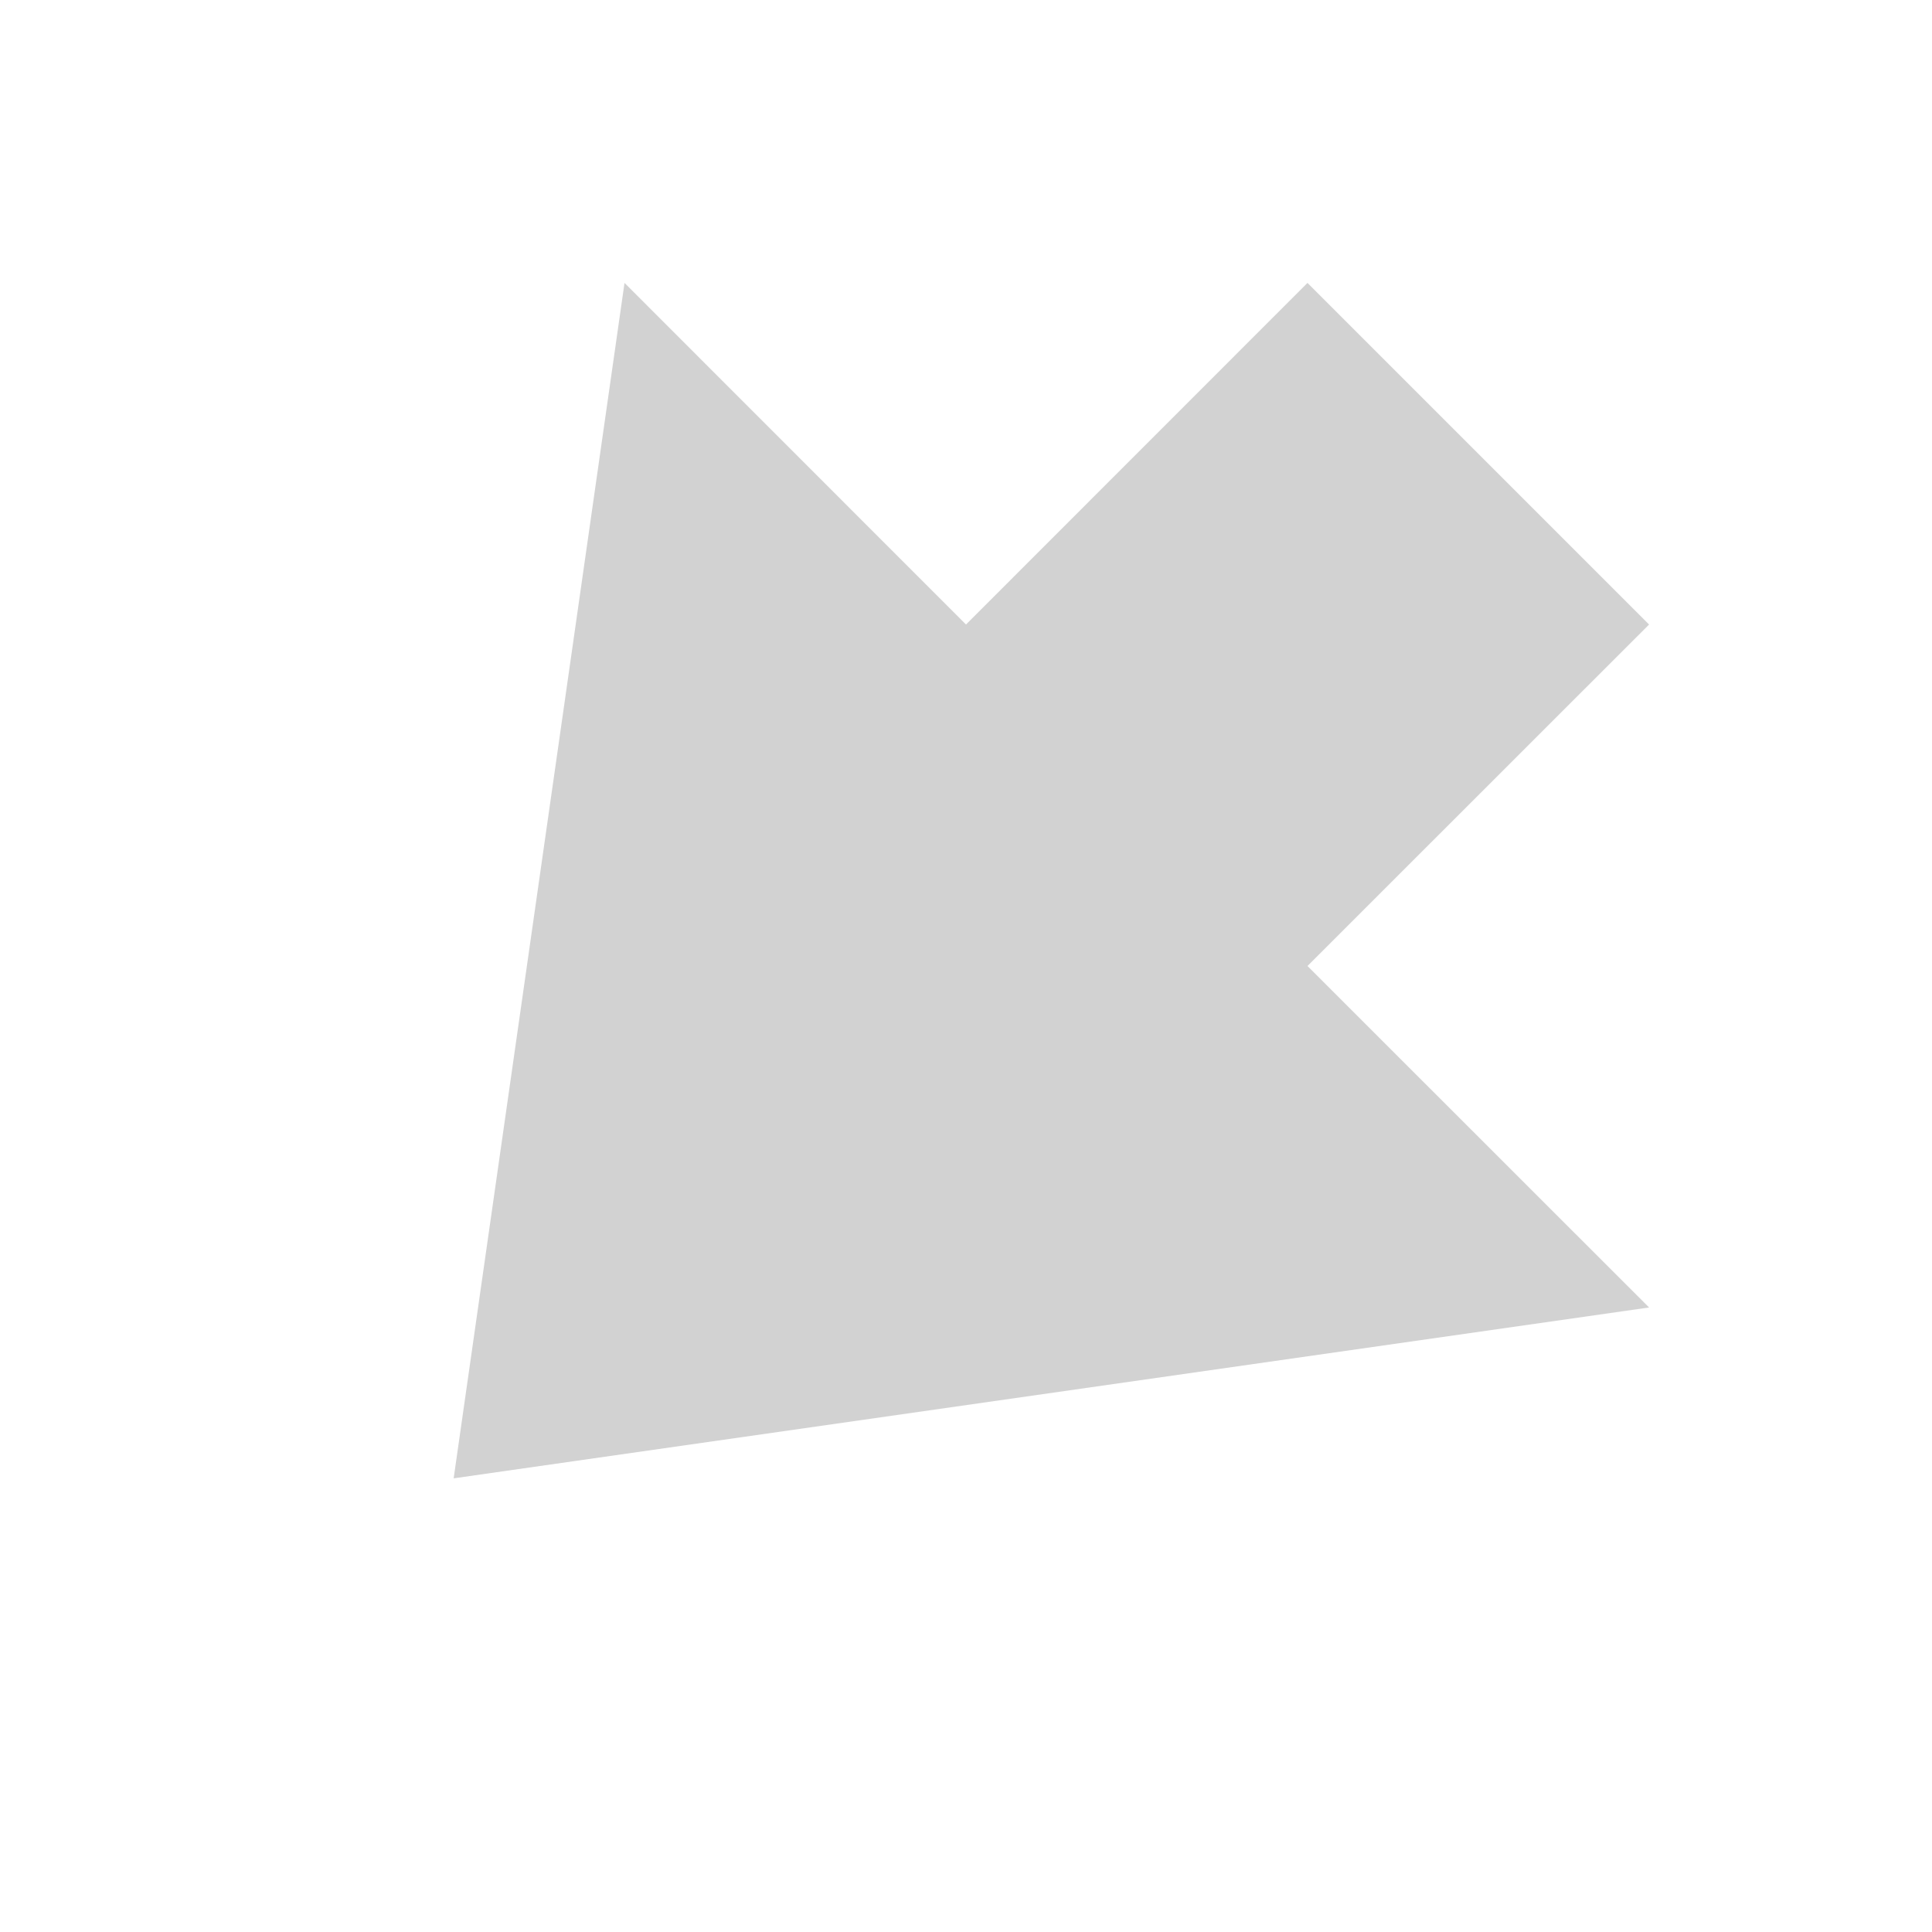 <?xml version="1.0" encoding="UTF-8" standalone="no"?>
<svg
   xmlns:dc="http://purl.org/dc/elements/1.1/"
   xmlns:cc="http://creativecommons.org/ns#"
   xmlns:rdf="http://www.w3.org/1999/02/22-rdf-syntax-ns#"
   xmlns:svg="http://www.w3.org/2000/svg"
   xmlns="http://www.w3.org/2000/svg"
   xmlns:sodipodi="http://sodipodi.sourceforge.net/DTD/sodipodi-0.dtd"
   xmlns:inkscape="http://www.inkscape.org/namespaces/inkscape"
   width="16"
   height="16"
   viewBox="0 0 16 16"
   fill="#d2d2d2"
   version="1.1"
   id="svg4"
   sodipodi:docname="pantilt_downleft.svg"
   inkscape:version="0.92.4 (5da689c313, 2019-01-14)">
  <defs
     id="defs8" />
  <sodipodi:namedview
     pagecolor="#ffffff"
     bordercolor="#666666"
     borderopacity="1"
     objecttolerance="10"
     gridtolerance="10"
     guidetolerance="10"
     inkscape:pageopacity="0"
     inkscape:pageshadow="2"
     inkscape:window-width="1570"
     inkscape:window-height="549"
     id="namedview6"
     showgrid="false"
     inkscape:zoom="14.75"
     inkscape:cx="-5.8305085"
     inkscape:cy="8"
     inkscape:window-x="2206"
     inkscape:window-y="297"
     inkscape:window-maximized="0"
     inkscape:current-layer="svg4" />
  <path
     d="M 10.828,2.343 13.657,5.172 10.828,8 13.657,10.828 3.757,12.243 5.172,2.343 8,5.172 Z"
     id="path2"
     inkscape:connector-curvature="0" />
</svg>
